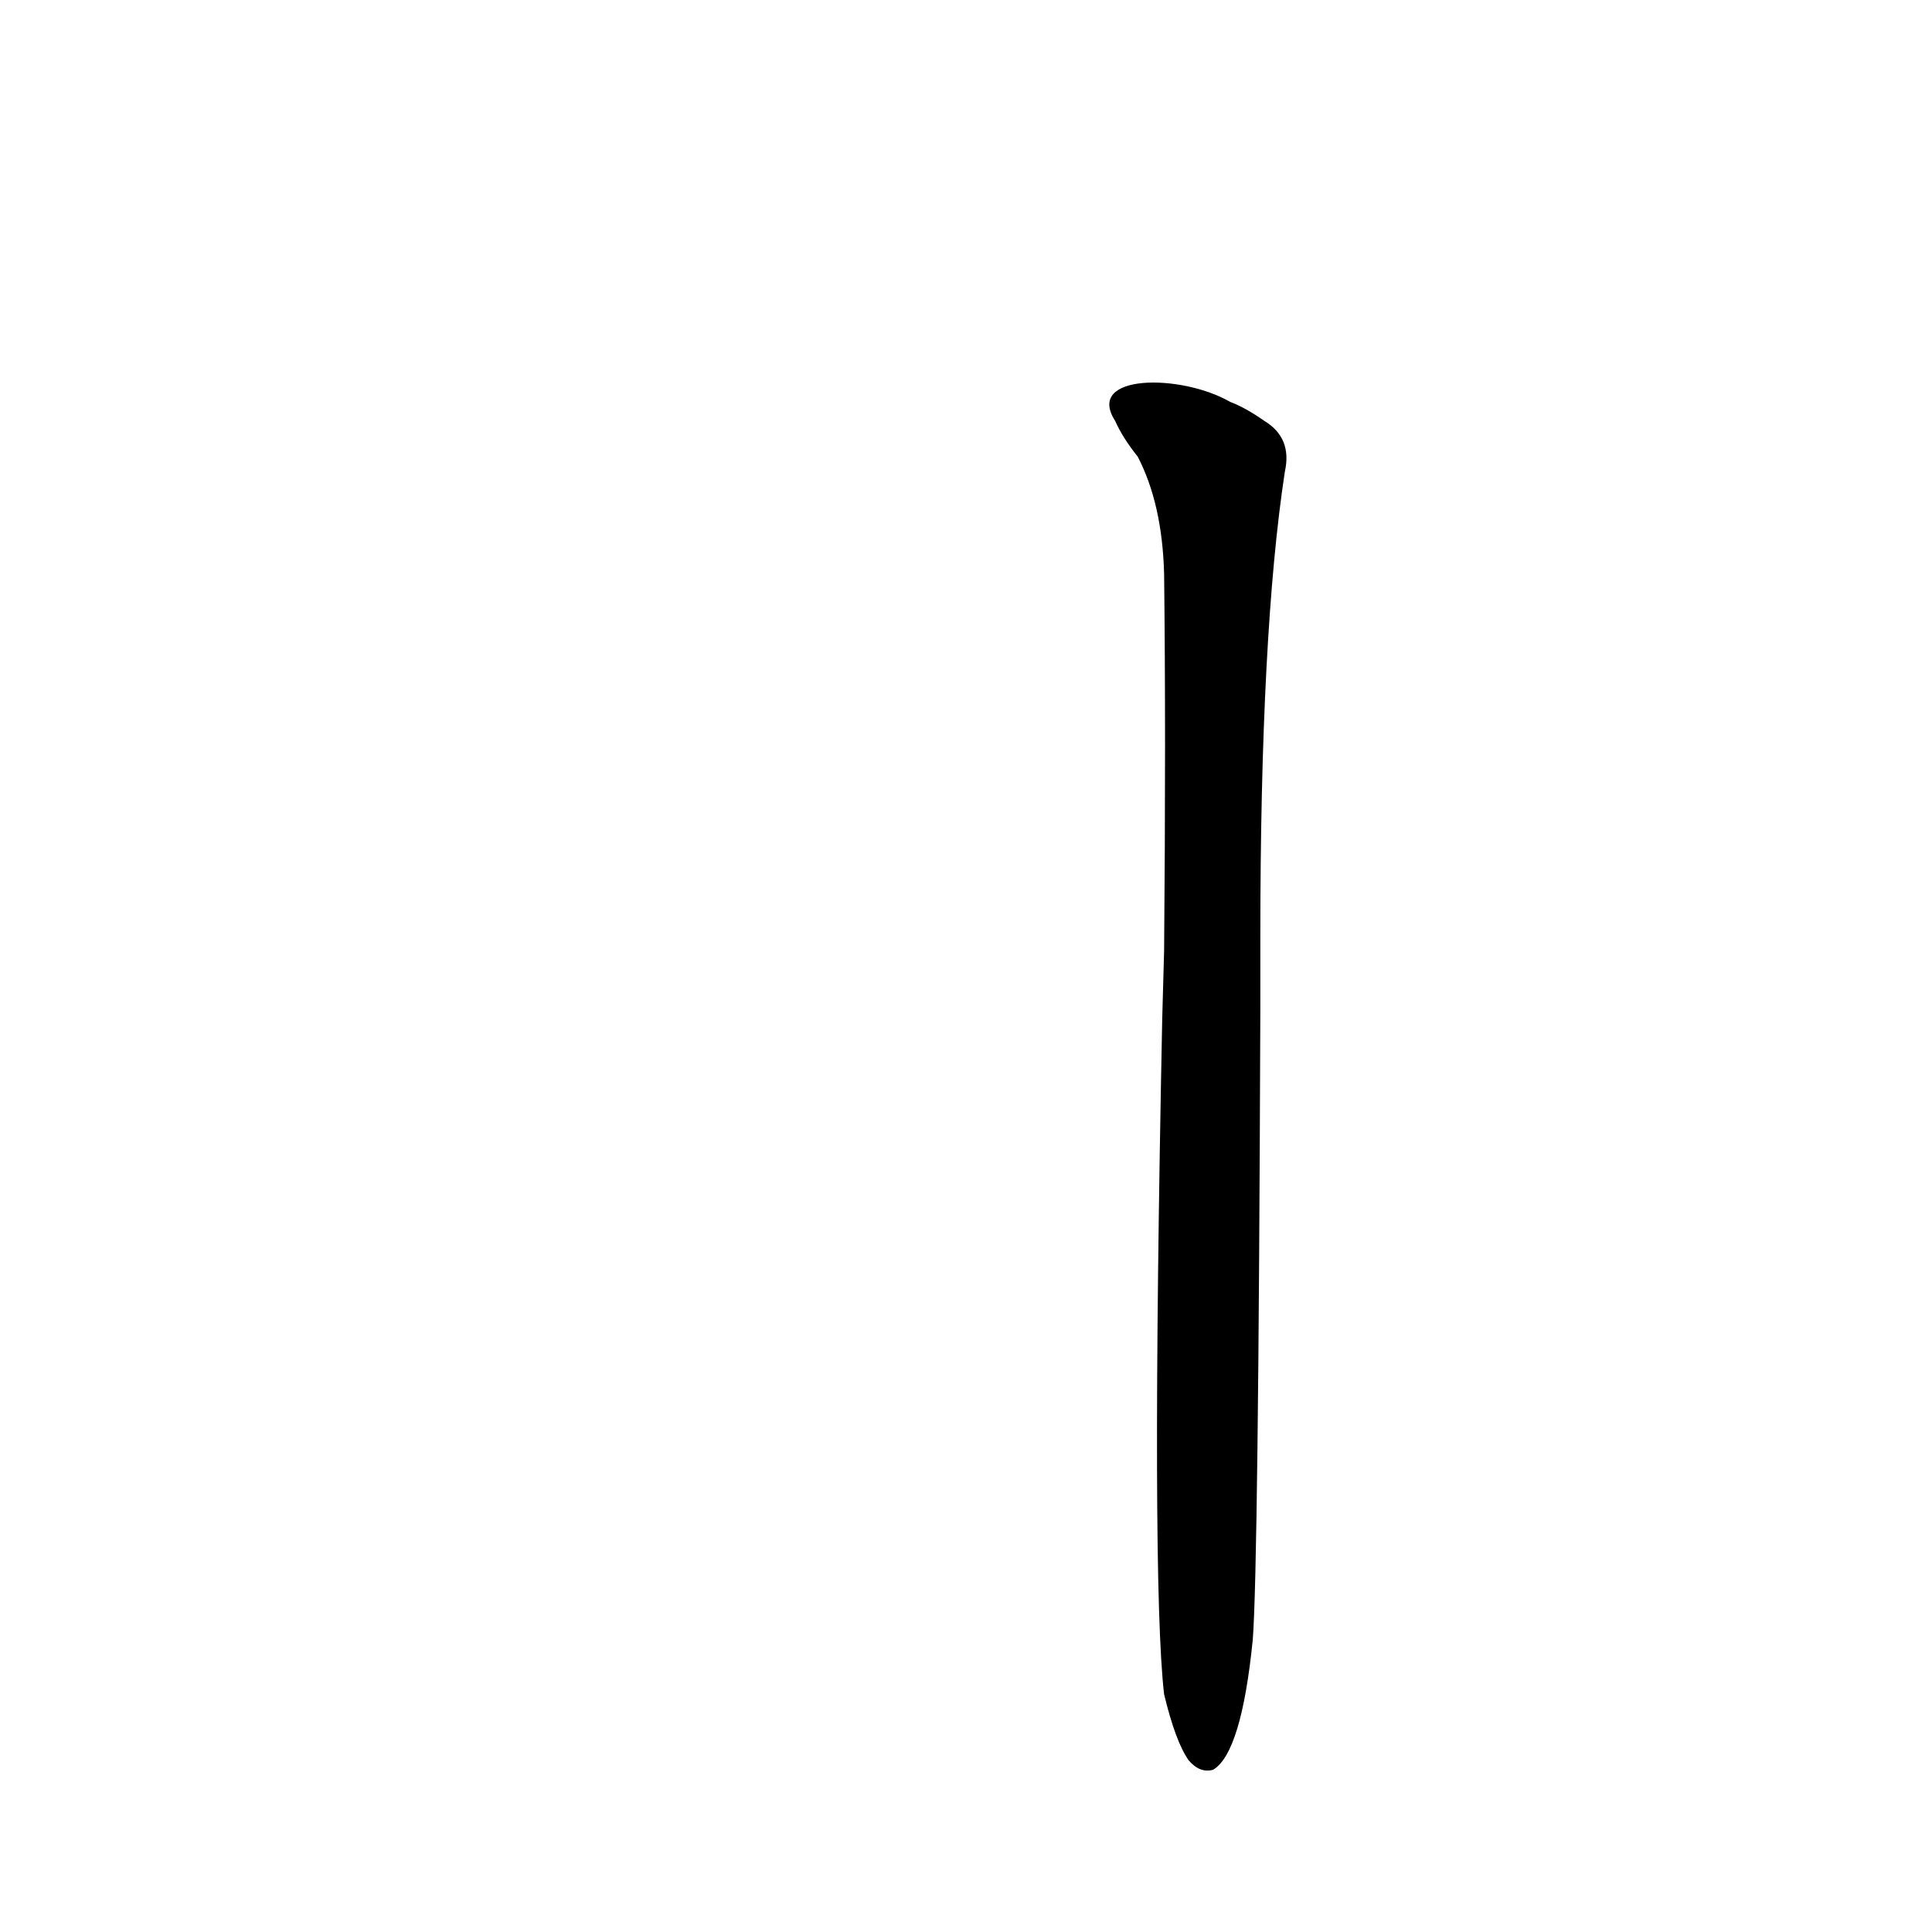 <?xml version='1.0' encoding='utf-8'?>
<svg xmlns="http://www.w3.org/2000/svg" version="1.1" viewBox="0 0 1024 1024"><g transform="scale(1, -1) translate(0, -900)"><path d="M 617 2 Q 623 -23 630 -33 Q 636 -40 643 -38 Q 658 -29 664 31 Q 667 70 668 365 L 668 403 Q 668 565 681 650 Q 685 668 670 677 Q 660 684 652 687 C 626 702 575 702 591 677 Q 595 668 603 658 Q 616 633 617 596 Q 618 511 617 396 L 616 360 Q 610 62 617 2 Z" fill="black" /></g></svg>